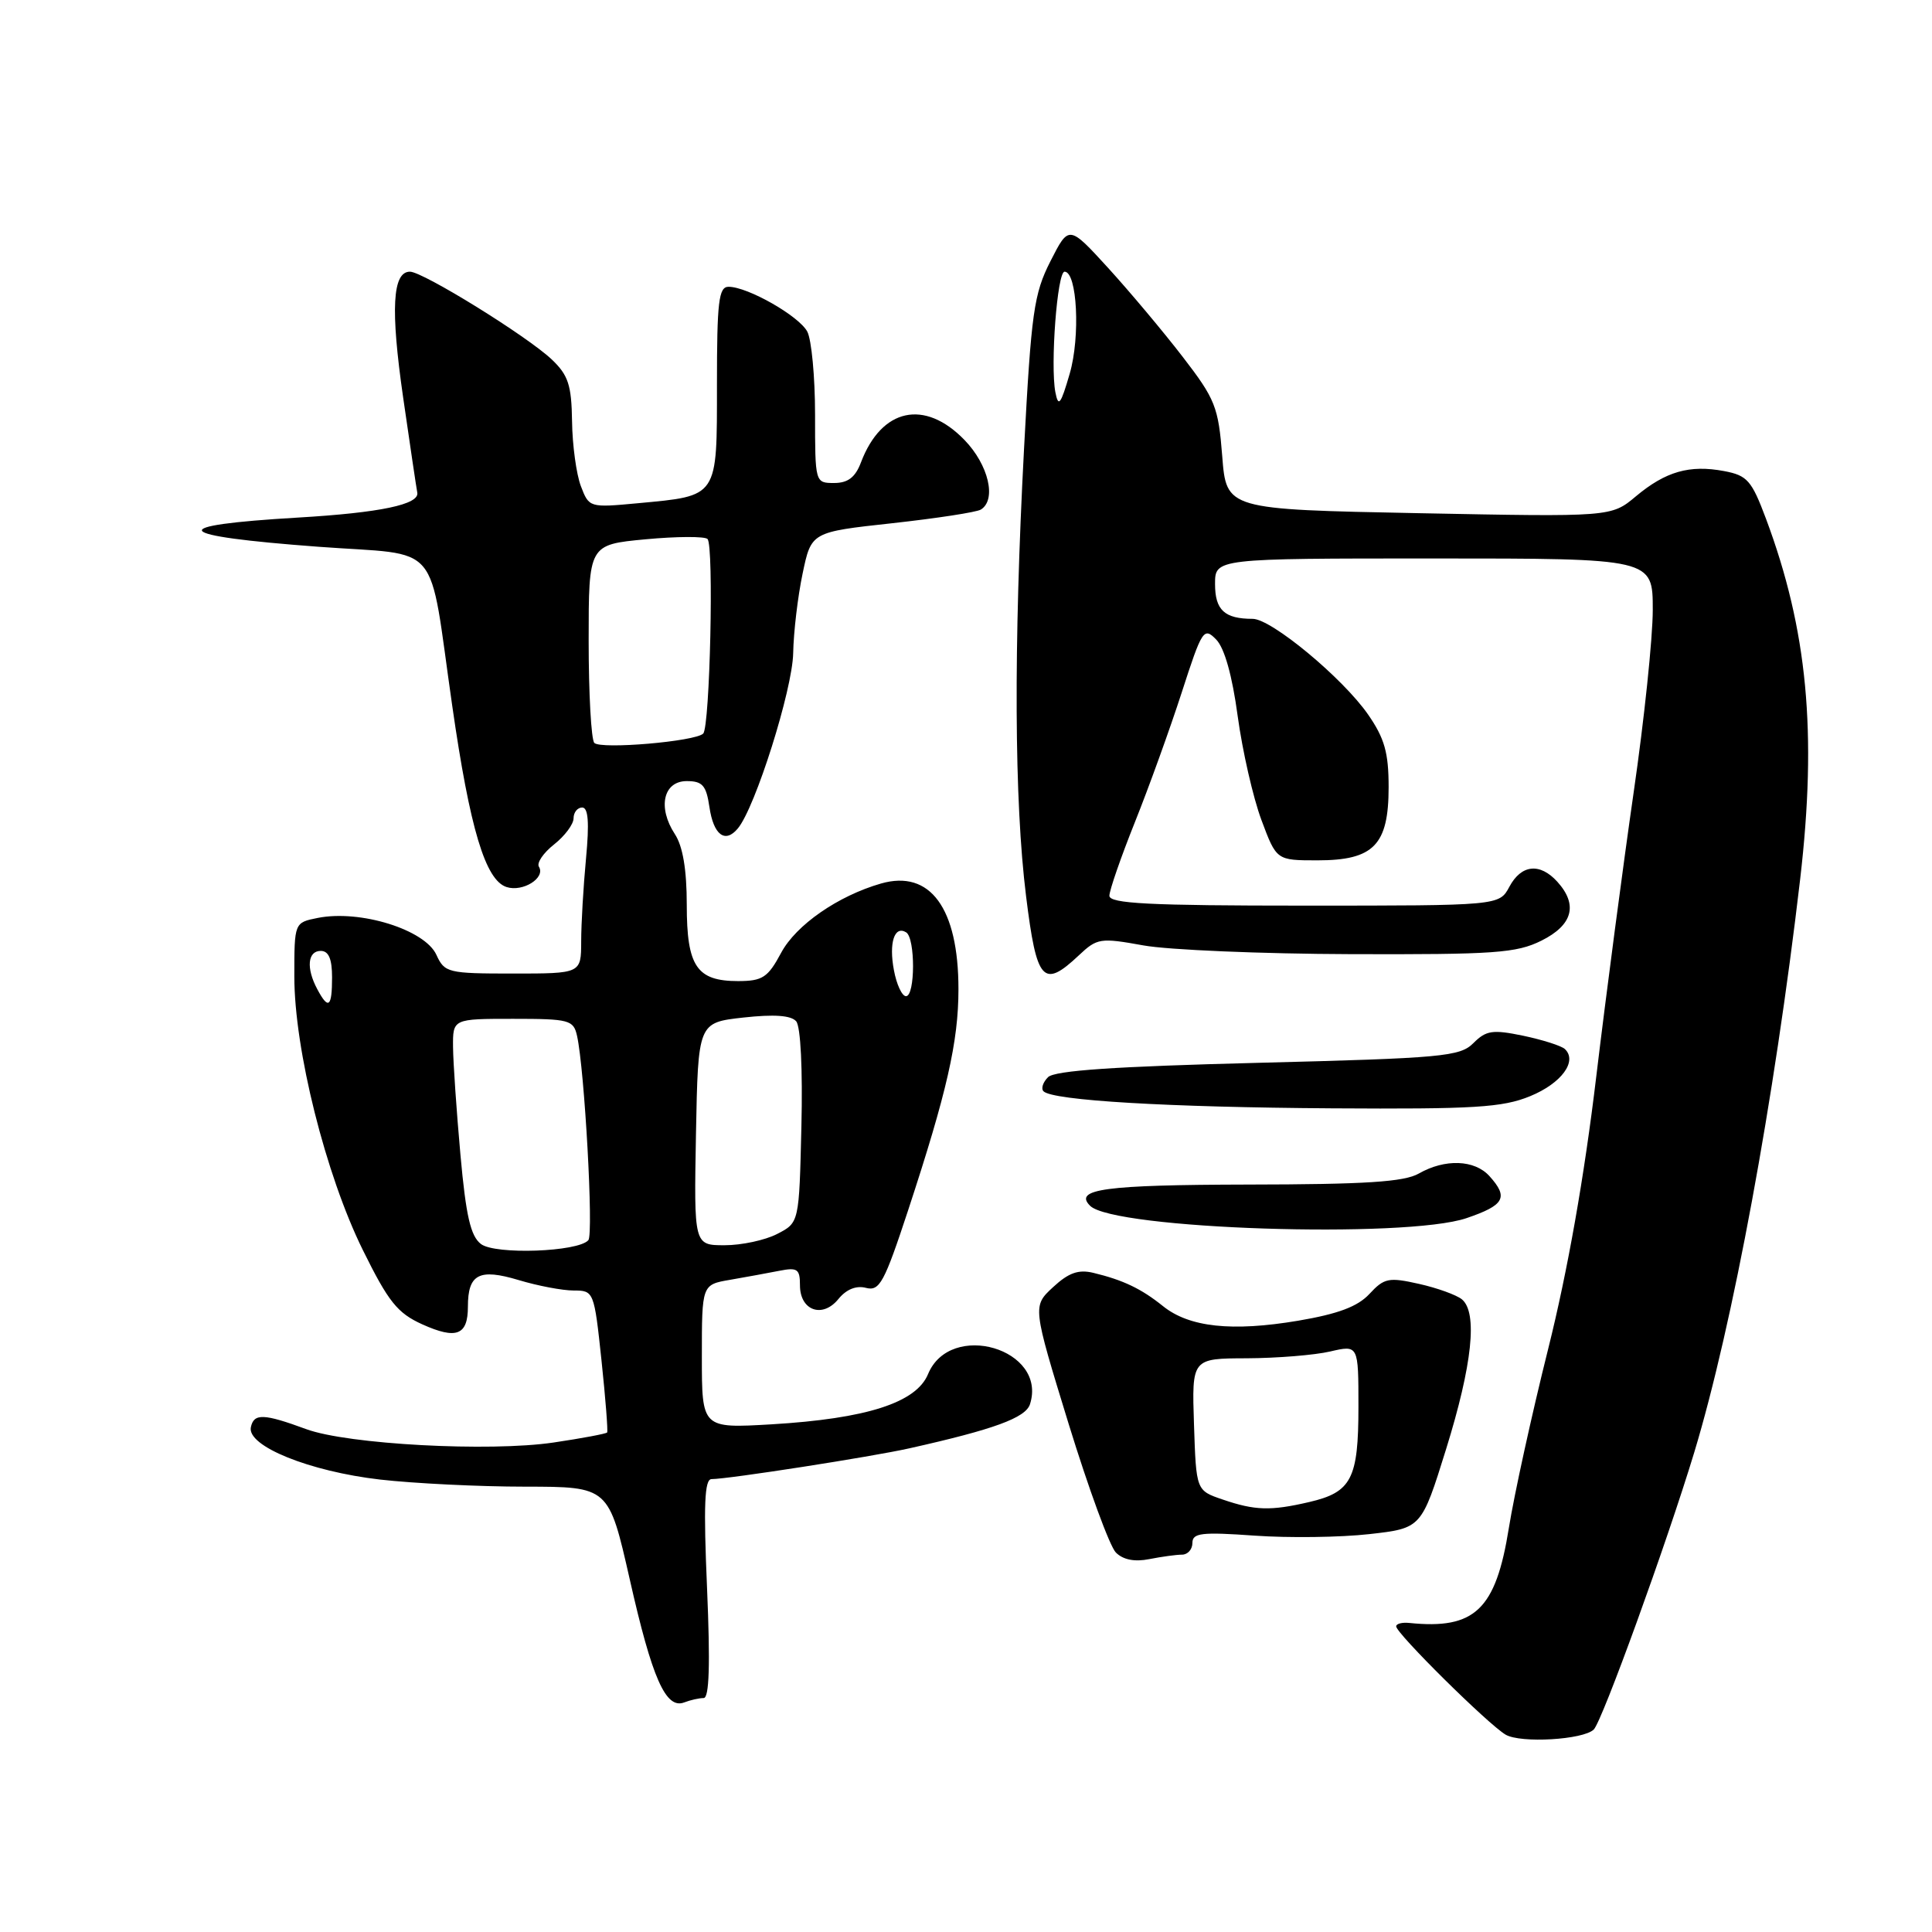 <?xml version="1.0" encoding="UTF-8" standalone="no"?>
<!DOCTYPE svg PUBLIC "-//W3C//DTD SVG 1.1//EN" "http://www.w3.org/Graphics/SVG/1.1/DTD/svg11.dtd" >
<svg xmlns="http://www.w3.org/2000/svg" xmlns:xlink="http://www.w3.org/1999/xlink" version="1.1" viewBox="0 0 256 256">
 <g >
 <path fill="currentColor"
d=" M 211.18 229.17 C 212.29 228.09 220.84 204.51 224.49 192.47 C 229.59 175.62 235.11 145.78 238.53 116.50 C 240.79 97.07 239.50 83.44 234.00 68.73 C 232.10 63.66 231.53 63.00 228.45 62.42 C 223.87 61.56 220.71 62.47 216.77 65.76 C 213.50 68.50 213.50 68.50 188.00 68.00 C 162.50 67.50 162.50 67.50 161.95 60.43 C 161.44 53.92 161.03 52.88 156.72 47.29 C 154.15 43.95 149.70 38.65 146.84 35.51 C 141.63 29.81 141.63 29.81 139.19 34.61 C 136.99 38.94 136.65 41.38 135.69 59.46 C 134.30 85.78 134.39 106.12 135.96 118.75 C 137.36 130.07 138.22 131.04 142.95 126.59 C 145.38 124.30 145.79 124.24 151.50 125.27 C 154.80 125.87 167.18 126.39 179.00 126.43 C 198.06 126.49 200.93 126.29 204.25 124.64 C 208.40 122.57 209.12 119.89 206.35 116.83 C 204.04 114.29 201.58 114.55 200.00 117.50 C 198.66 120.00 198.66 120.00 172.83 120.00 C 152.25 120.00 147.00 119.73 147.00 118.69 C 147.00 117.98 148.52 113.59 150.38 108.94 C 152.24 104.30 155.03 96.56 156.59 91.74 C 159.28 83.41 159.51 83.06 161.15 84.74 C 162.25 85.86 163.28 89.53 164.00 94.89 C 164.63 99.51 166.04 105.69 167.14 108.64 C 169.14 114.00 169.14 114.00 174.57 114.00 C 182.03 114.00 184.00 111.97 184.00 104.30 C 184.00 99.73 183.46 97.83 181.28 94.68 C 177.92 89.84 168.47 82.00 165.99 82.00 C 162.26 82.00 161.00 80.84 161.00 77.39 C 161.00 74.00 161.00 74.00 190.00 74.00 C 219.00 74.00 219.00 74.00 219.00 80.80 C 219.00 84.54 217.86 95.42 216.47 104.98 C 215.09 114.54 212.85 131.50 211.51 142.67 C 209.92 155.98 207.72 168.42 205.14 178.74 C 202.97 187.41 200.63 198.09 199.93 202.47 C 198.20 213.29 195.43 215.94 186.75 215.05 C 185.79 214.95 185.00 215.15 185.00 215.50 C 185.00 216.43 197.18 228.48 199.50 229.85 C 201.49 231.02 209.79 230.53 211.18 229.17 Z  M 93.24 225.00 C 93.98 225.00 94.12 220.55 93.69 210.50 C 93.21 199.41 93.35 196.00 94.28 195.99 C 96.54 195.98 115.45 193.04 120.50 191.91 C 131.68 189.41 135.91 187.87 136.48 186.06 C 138.81 178.73 125.92 174.94 122.97 182.08 C 121.40 185.87 114.82 187.98 102.25 188.73 C 93.00 189.27 93.00 189.27 93.00 179.75 C 93.00 170.22 93.00 170.22 96.75 169.58 C 98.81 169.22 101.74 168.69 103.25 168.39 C 105.66 167.91 106.00 168.15 106.00 170.31 C 106.00 173.67 108.99 174.73 111.10 172.12 C 112.14 170.84 113.46 170.31 114.75 170.65 C 116.55 171.12 117.17 169.97 120.34 160.34 C 125.47 144.73 127.00 138.02 127.00 131.07 C 127.00 120.32 123.25 115.21 116.74 117.07 C 111.04 118.71 105.48 122.56 103.50 126.26 C 101.75 129.53 101.04 129.99 97.82 130.00 C 92.31 130.00 91.00 128.06 91.00 119.89 C 91.00 115.24 90.48 112.13 89.42 110.52 C 87.11 106.99 87.89 103.50 91.00 103.50 C 93.08 103.50 93.58 104.07 94.00 106.92 C 94.54 110.64 96.08 111.81 97.77 109.77 C 100.09 106.98 105.00 91.41 105.10 86.56 C 105.15 83.78 105.71 79.03 106.35 76.00 C 107.50 70.50 107.50 70.50 118.22 69.33 C 124.12 68.68 129.41 67.87 129.97 67.52 C 132.08 66.21 130.99 61.59 127.80 58.30 C 122.52 52.85 116.82 54.08 114.09 61.25 C 113.34 63.25 112.36 64.00 110.52 64.00 C 108.01 64.00 108.00 63.96 108.00 54.93 C 108.00 49.95 107.53 45.00 106.97 43.94 C 105.86 41.86 99.07 38.00 96.54 38.00 C 95.23 38.00 95.00 39.96 95.00 50.96 C 95.00 66.02 95.23 65.68 84.52 66.68 C 78.11 67.28 78.05 67.26 76.97 64.42 C 76.37 62.84 75.84 58.98 75.80 55.83 C 75.73 51.02 75.30 49.71 73.11 47.63 C 69.86 44.55 56.04 36.00 54.32 36.00 C 52.00 36.00 51.73 40.95 53.42 52.68 C 54.34 59.05 55.18 64.71 55.29 65.26 C 55.62 66.84 50.38 67.94 39.50 68.58 C 21.62 69.63 22.57 70.99 42.22 72.45 C 58.76 73.68 56.71 71.23 59.92 93.50 C 62.26 109.81 64.32 116.65 67.13 117.54 C 69.29 118.23 72.32 116.32 71.41 114.85 C 71.09 114.34 72.00 113.01 73.42 111.89 C 74.84 110.77 76.00 109.21 76.00 108.43 C 76.00 107.64 76.52 107.00 77.14 107.00 C 77.95 107.00 78.10 108.98 77.65 113.75 C 77.30 117.46 77.01 122.41 77.01 124.75 C 77.00 129.00 77.00 129.00 67.98 129.00 C 59.35 129.00 58.91 128.89 57.83 126.53 C 56.31 123.18 47.72 120.51 42.10 121.63 C 39.00 122.25 39.00 122.25 39.00 129.38 C 39.00 139.08 43.15 155.64 48.07 165.62 C 51.47 172.51 52.66 173.99 55.95 175.48 C 60.48 177.52 62.00 176.93 62.00 173.14 C 62.00 168.82 63.48 168.04 68.74 169.62 C 71.26 170.38 74.53 171.00 76.02 171.00 C 78.68 171.00 78.73 171.11 79.70 180.25 C 80.24 185.34 80.57 189.64 80.45 189.81 C 80.32 189.98 77.13 190.58 73.36 191.14 C 64.86 192.40 46.06 191.39 40.58 189.37 C 34.93 187.29 33.63 187.25 33.24 189.12 C 32.72 191.62 41.02 194.97 50.36 196.05 C 54.84 196.56 63.49 196.99 69.58 196.99 C 80.66 197.00 80.66 197.00 83.44 209.25 C 86.41 222.42 88.22 226.51 90.66 225.58 C 91.49 225.26 92.65 225.00 93.24 225.00 Z  M 156.62 206.00 C 157.38 206.00 158.00 205.30 158.00 204.45 C 158.00 203.12 159.21 202.98 166.25 203.48 C 170.79 203.80 177.62 203.71 181.43 203.28 C 188.35 202.50 188.35 202.50 191.62 192.00 C 195.09 180.83 195.82 173.92 193.71 172.17 C 193.00 171.59 190.44 170.66 188.02 170.12 C 184.02 169.22 183.41 169.34 181.46 171.45 C 179.90 173.13 177.32 174.10 172.02 175.00 C 163.24 176.48 157.57 175.87 154.09 173.06 C 151.23 170.76 148.82 169.61 144.88 168.66 C 142.90 168.18 141.59 168.65 139.53 170.56 C 136.81 173.08 136.81 173.08 141.60 188.67 C 144.24 197.24 147.05 204.91 147.86 205.72 C 148.82 206.68 150.35 206.98 152.29 206.59 C 153.92 206.27 155.87 206.00 156.62 206.00 Z  M 194.32 161.41 C 199.37 159.69 199.92 158.67 197.35 155.83 C 195.38 153.66 191.47 153.52 188.00 155.50 C 186.07 156.61 180.93 156.94 165.31 156.96 C 146.41 157.00 142.23 157.56 144.44 159.77 C 147.55 162.89 186.26 164.15 194.32 161.41 Z  M 202.75 145.25 C 206.90 143.55 209.06 140.61 207.35 139.00 C 206.88 138.57 204.40 137.78 201.83 137.24 C 197.77 136.40 196.92 136.53 195.23 138.22 C 193.45 140.00 191.16 140.21 166.69 140.83 C 147.72 141.31 139.75 141.85 138.87 142.73 C 138.19 143.41 137.92 144.25 138.27 144.60 C 139.49 145.82 154.71 146.72 176.49 146.86 C 195.36 146.98 199.09 146.75 202.75 145.25 Z  M 139.84 51.96 C 139.16 48.36 140.09 36.00 141.06 36.00 C 142.73 36.00 143.17 44.62 141.74 49.52 C 140.55 53.62 140.24 54.02 139.84 51.96 Z  M 63.73 164.84 C 62.36 163.80 61.74 161.12 61.01 153.00 C 60.49 147.22 60.05 140.81 60.03 138.75 C 60.00 135.00 60.00 135.00 67.98 135.00 C 75.44 135.00 75.99 135.15 76.46 137.25 C 77.46 141.74 78.67 163.52 77.96 164.33 C 76.60 165.89 65.63 166.28 63.73 164.84 Z  M 92.22 150.25 C 92.50 135.50 92.50 135.50 98.50 134.83 C 102.59 134.38 104.82 134.54 105.50 135.33 C 106.09 136.02 106.37 141.73 106.19 149.25 C 105.89 162.01 105.89 162.01 102.99 163.50 C 101.40 164.33 98.26 165.00 96.02 165.00 C 91.95 165.00 91.95 165.00 92.22 150.25 Z  M 42.04 131.07 C 40.55 128.29 40.76 126.00 42.50 126.00 C 43.55 126.00 44.00 127.06 44.00 129.50 C 44.00 133.47 43.52 133.85 42.04 131.07 Z  M 118.45 128.56 C 117.76 124.93 118.52 122.59 120.07 123.54 C 121.30 124.30 121.28 132.00 120.05 132.00 C 119.52 132.00 118.80 130.45 118.45 128.56 Z  M 78.75 98.44 C 78.34 98.01 78.00 91.93 78.00 84.92 C 78.00 72.17 78.00 72.17 85.54 71.46 C 89.69 71.07 93.39 71.06 93.75 71.42 C 94.61 72.28 94.07 96.28 93.18 97.20 C 92.16 98.25 79.61 99.32 78.75 98.44 Z  M 162.00 198.69 C 158.50 197.50 158.50 197.50 158.21 188.75 C 157.92 180.00 157.92 180.00 165.21 179.98 C 169.22 179.96 174.19 179.56 176.25 179.08 C 180.00 178.21 180.00 178.21 180.00 186.41 C 180.00 195.96 179.08 197.73 173.47 199.03 C 168.36 200.22 166.29 200.16 162.00 198.69 Z "/>
</g>
</svg>